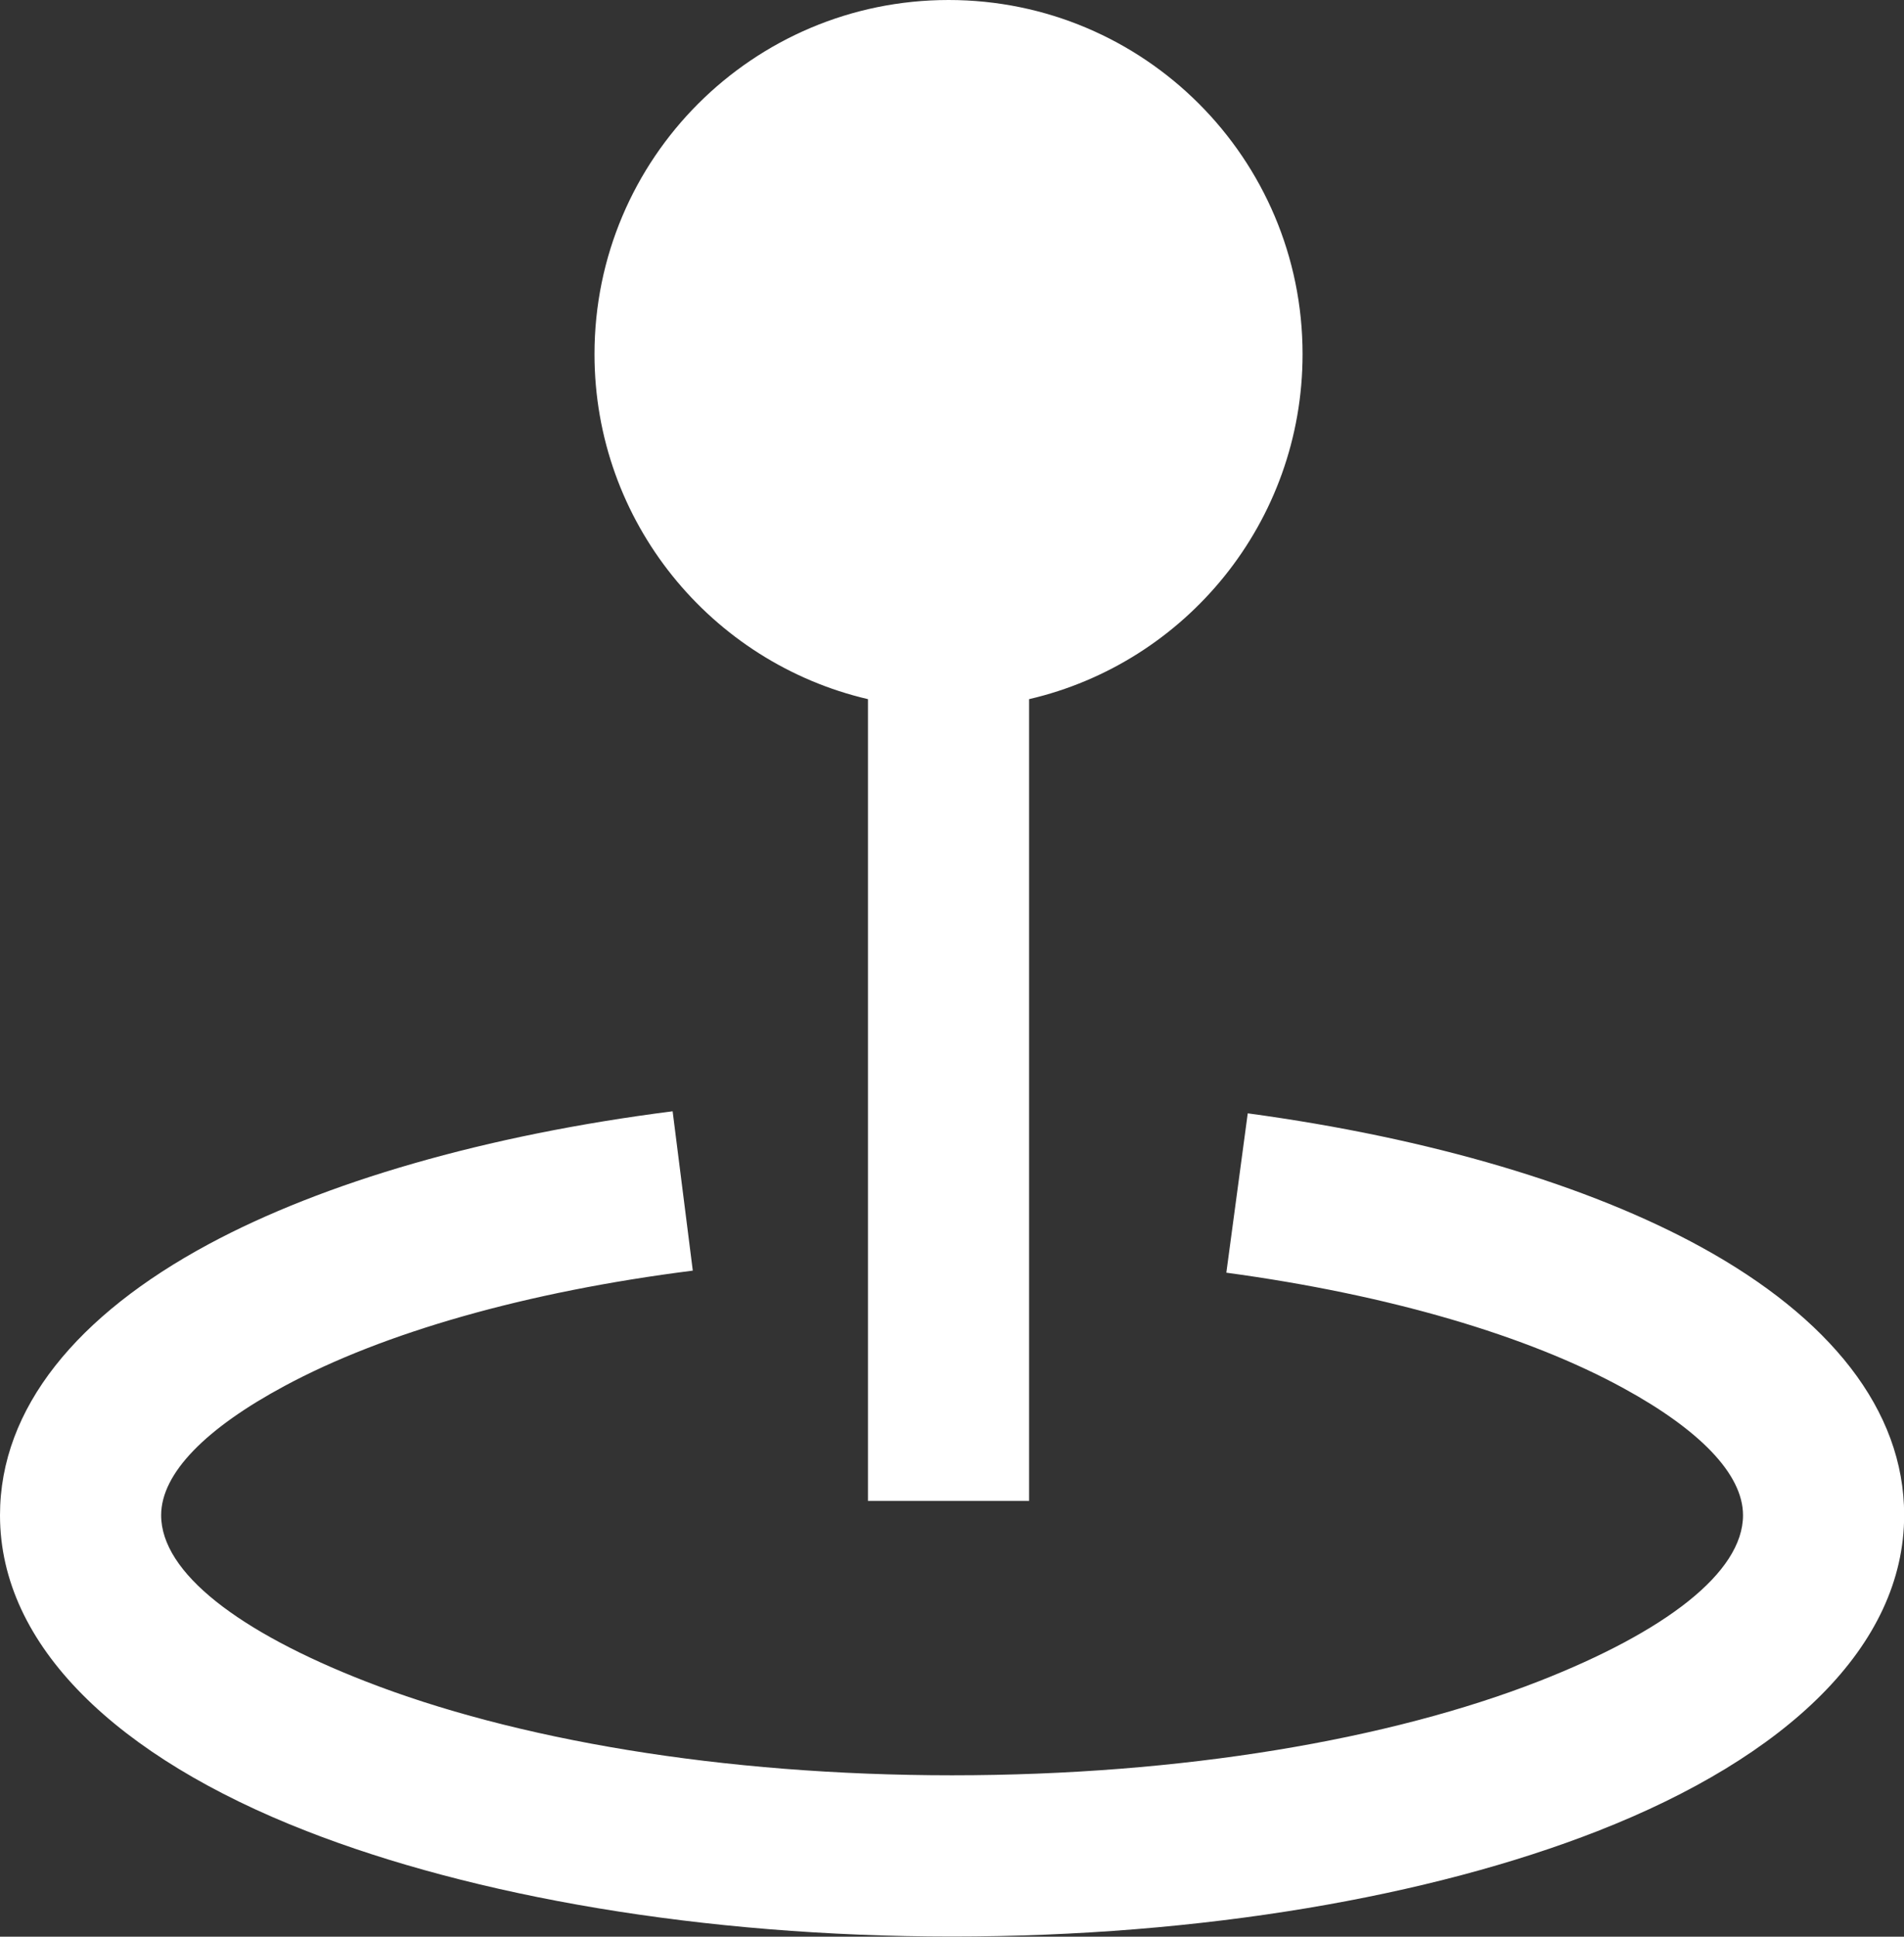 <?xml version="1.0" encoding="utf-8"?><svg version="1.1" id="Layer_1" xmlns="http://www.w3.org/2000/svg" xmlns:xlink="http://www.w3.org/1999/xlink" x="0px" y="0px" viewBox="0 0 120.87 122.88" style="enable-background:new 0 0 120.87 122.88" xml:space="preserve"><rect x="0" y="0" width="120.87" height="122.88" fill="#333333" stroke="none"/><g><path d="M79.21,70.64c11.61,1.57,21.65,4.57,28.79,8.49c8.11,4.45,12.88,10.3,12.88,17c0,8.29-7.44,15.35-19.46,20.05 c-10.58,4.14-25.07,6.69-40.98,6.69c-15.9,0-30.4-2.56-40.98-6.69C7.44,111.49,0,104.43,0,96.14c0-6.8,4.91-12.71,13.23-17.19 c7.32-3.94,17.6-6.93,29.47-8.44l1.28,10.11c-10.6,1.34-19.64,3.94-25.92,7.32c-4.93,2.65-7.83,5.51-7.83,8.2 c0,3.65,4.95,7.41,12.95,10.53c9.44,3.69,22.61,5.97,37.26,5.97c14.65,0,27.82-2.28,37.26-5.97c8-3.13,12.95-6.89,12.95-10.53 c0-2.63-2.8-5.44-7.57-8.05c-6.09-3.34-14.88-5.94-25.23-7.34L79.21,70.64L79.21,70.64z M65.33,44.36v50.87H55.1V44.36 c-9.95-2.32-17.36-11.24-17.36-21.89C37.74,10.06,47.8,0,60.22,0c12.41,0,22.47,10.06,22.47,22.47 C82.69,33.13,75.28,42.05,65.33,44.36L65.33,44.36z" fill="white"/></g></svg>